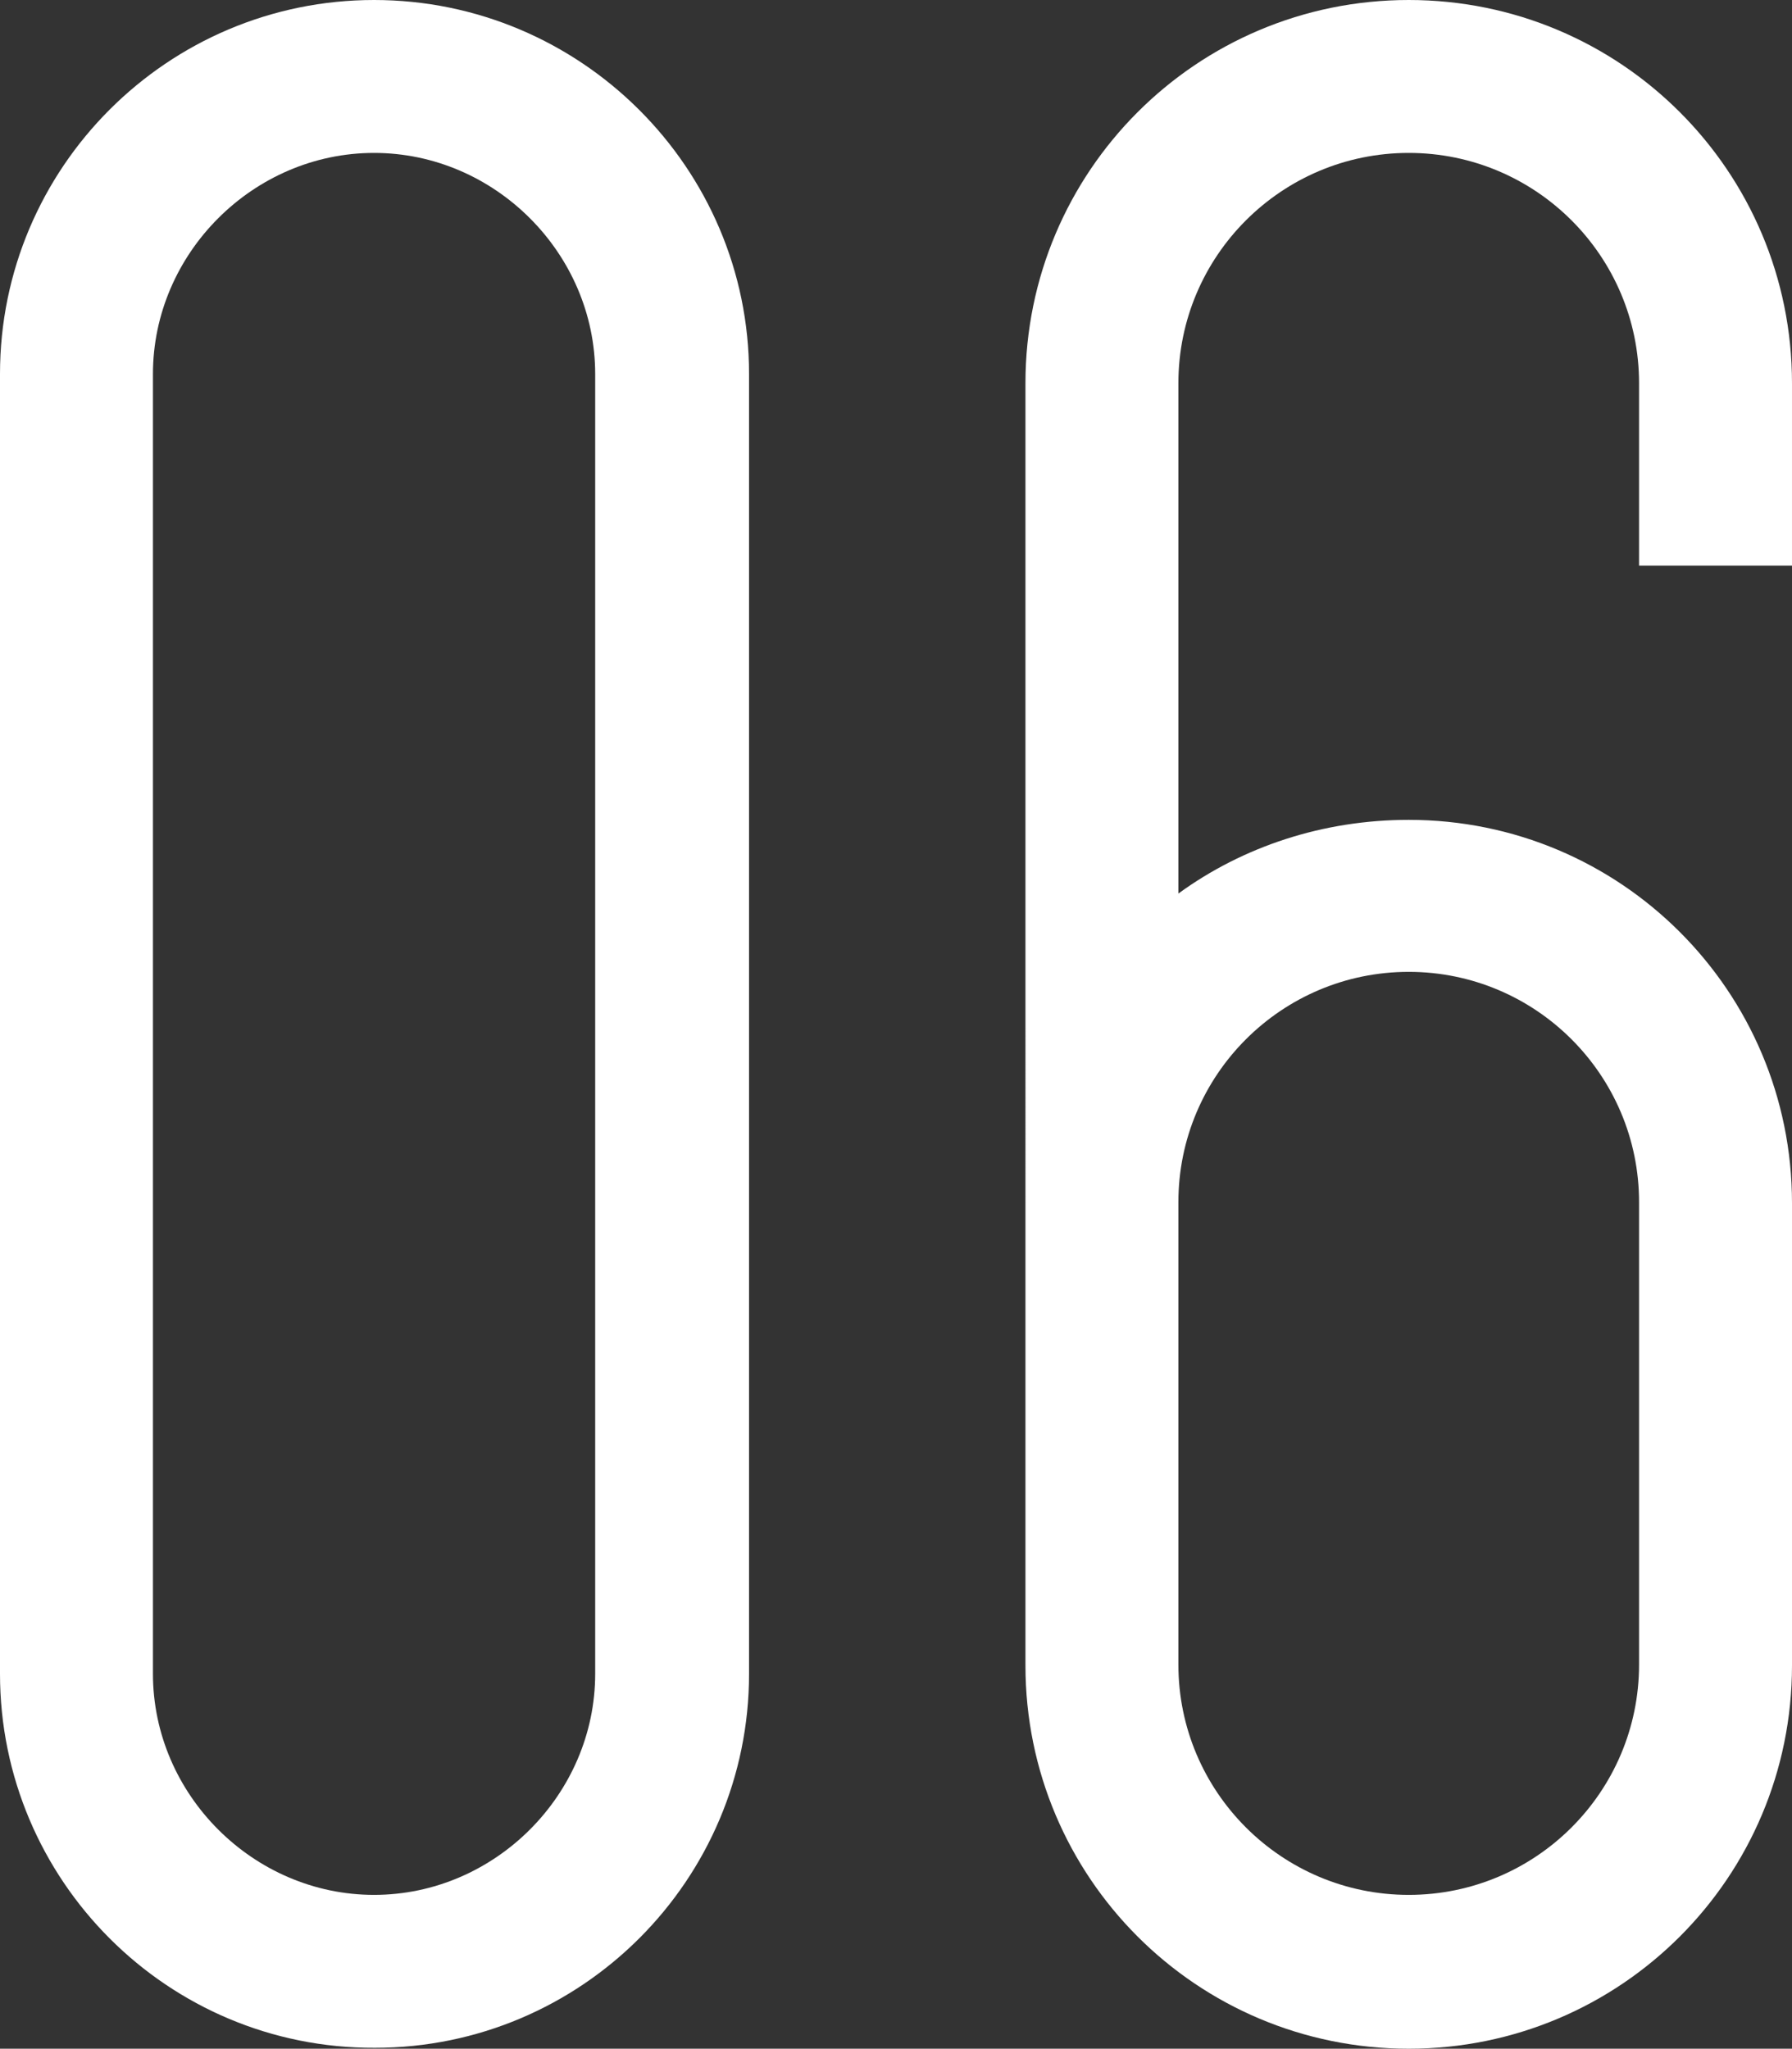 <?xml version="1.0" encoding="utf-8"?>
<!-- Generator: Adobe Illustrator 20.0.0, SVG Export Plug-In . SVG Version: 6.00 Build 0)  -->
<svg version="1.1" id="Layer_1" xmlns="http://www.w3.org/2000/svg" xmlns:xlink="http://www.w3.org/1999/xlink" x="0px" y="0px"
	 viewBox="0 0 194.5 222.4" style="enable-background:new 0 0 194.5 222.4;" xml:space="preserve">
<rect x="0" y="0" width="194.5" height="222.4" fill="#333333" stroke="none"/>
<style type="text/css">
	.st0{fill:#ffffff;}
</style>
<g>
	<path class="st0" d="M0,40.6C0,18.2,18.2,0,40.6,0C63,0,81.3,18.2,81.3,40.6v141.1c0,22.4-18.2,40.6-40.6,40.6
		C18.2,222.4,0,204.1,0,181.7V40.6z M16.6,181.7c0,13.1,10.9,24,24,24c13.1,0,24-10.9,24-24V40.6c0-13.1-10.9-24-24-24
		c-13.1,0-24,10.9-24,24V181.7z"/>
	<path class="st0" d="M194.5,180.8c0,23-18.6,41.6-41.6,41.6s-41.6-18.6-41.6-41.6V41.6c0-23,18.6-41.6,41.6-41.6
		s41.6,18.6,41.6,41.6v19.8h-16.6V41.6c0-13.8-11.2-25-25-25s-25,11.2-25,25v55.4c7-5.1,15.7-8,25-8c23,0,41.6,18.6,41.6,41.6V180.8
		z M177.9,130.5c0-13.8-11.2-25-25-25s-25,11.2-25,25v50.2c0,13.8,11.2,25,25,25s25-11.2,25-25V130.5z"/>
</g>
</svg>
